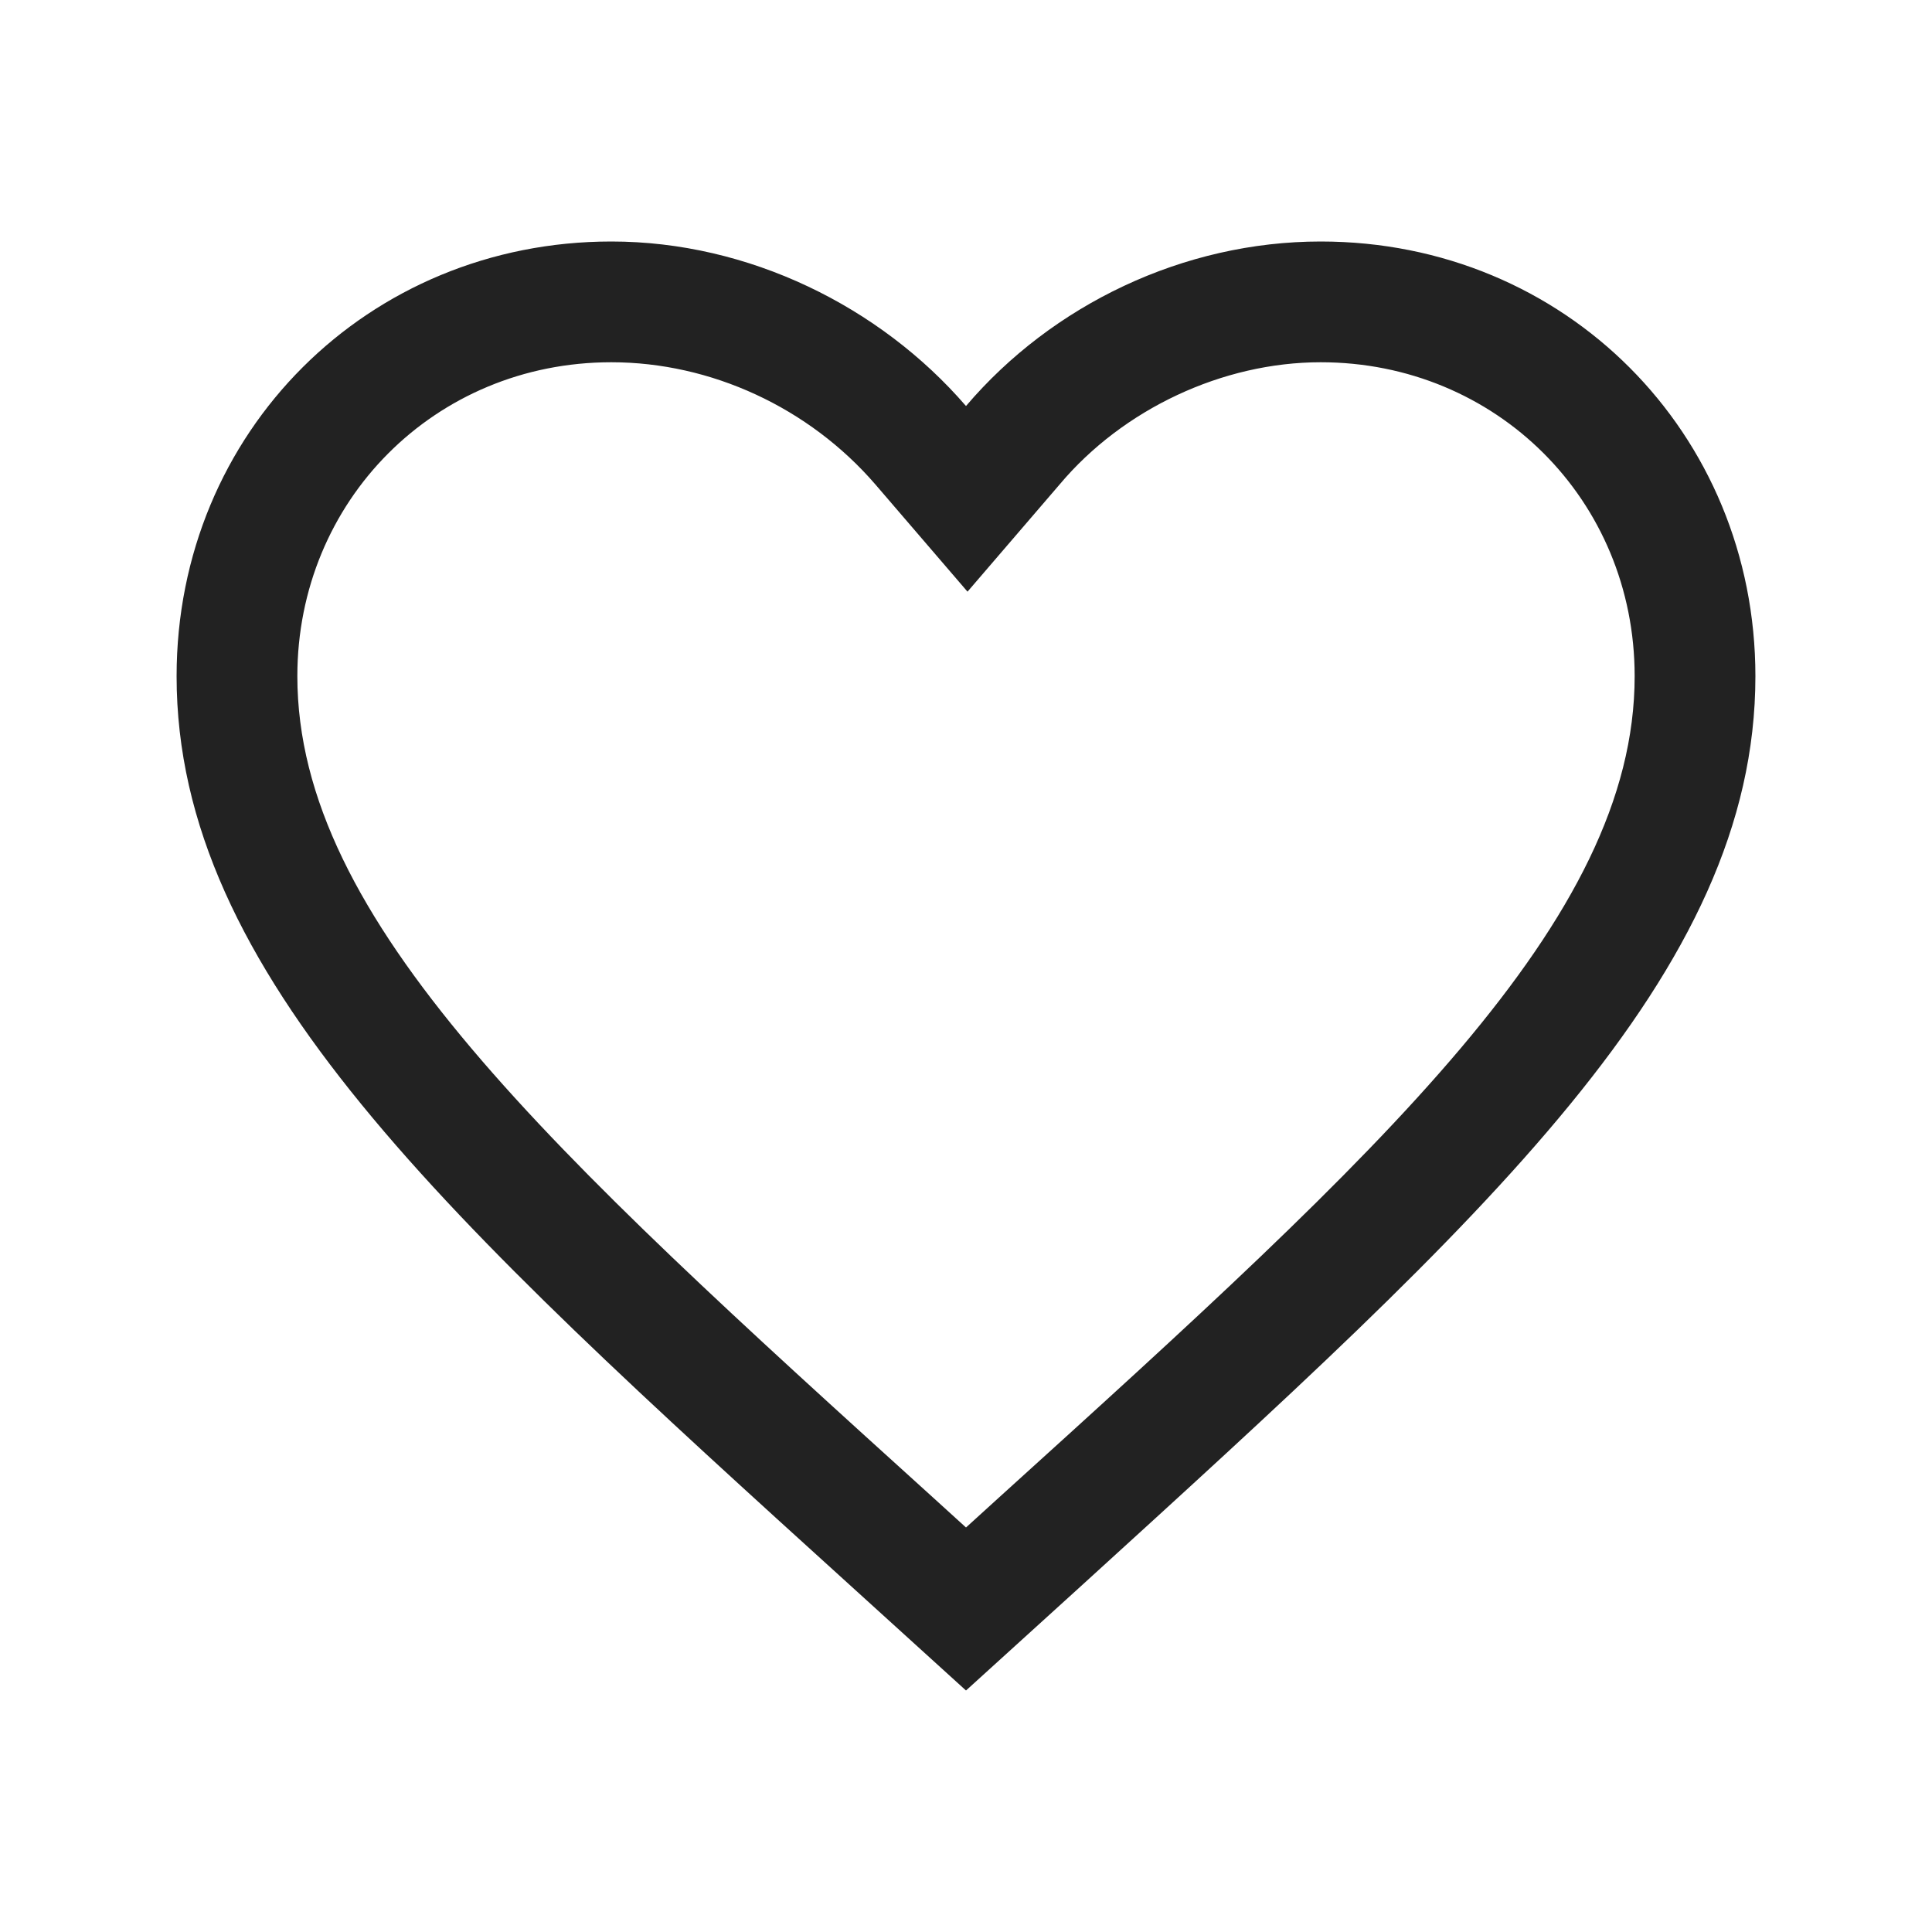 <?xml version="1.0" standalone="no"?><!DOCTYPE svg PUBLIC "-//W3C//DTD SVG 1.1//EN" "http://www.w3.org/Graphics/SVG/1.1/DTD/svg11.dtd"><svg t="1698509195535" class="icon" viewBox="0 0 1024 1024" version="1.1" xmlns="http://www.w3.org/2000/svg" p-id="2411" xmlns:xlink="http://www.w3.org/1999/xlink" width="64" height="64"><path d="M700 192c92.8 0 166.4 72.8 166.4 166.4 0 129.6-133.6 251.2-336.8 435.2l-17.6 16-17.6-16C291.2 609.6 157.6 488 157.6 358.4c0-92.8 72.8-166.4 166.4-166.4 52.8 0 104.8 24 140 64.8l48.8 56.8 48.8-56.8c33.6-40 86.4-64.8 138.4-64.8m0-64c-72.8 0-142.4 33.6-188 87.2C466.4 162.4 396.8 128 324 128c-128.8 0-230.4 100.8-230.4 230.4 0 157.6 142.4 287.2 357.6 482.4L512 896l60.8-55.2c215.2-196 357.6-324.8 357.6-482.4 0-128.8-100.8-230.4-230.4-230.4z" p-id="2412" fill="#222222"></path></svg>